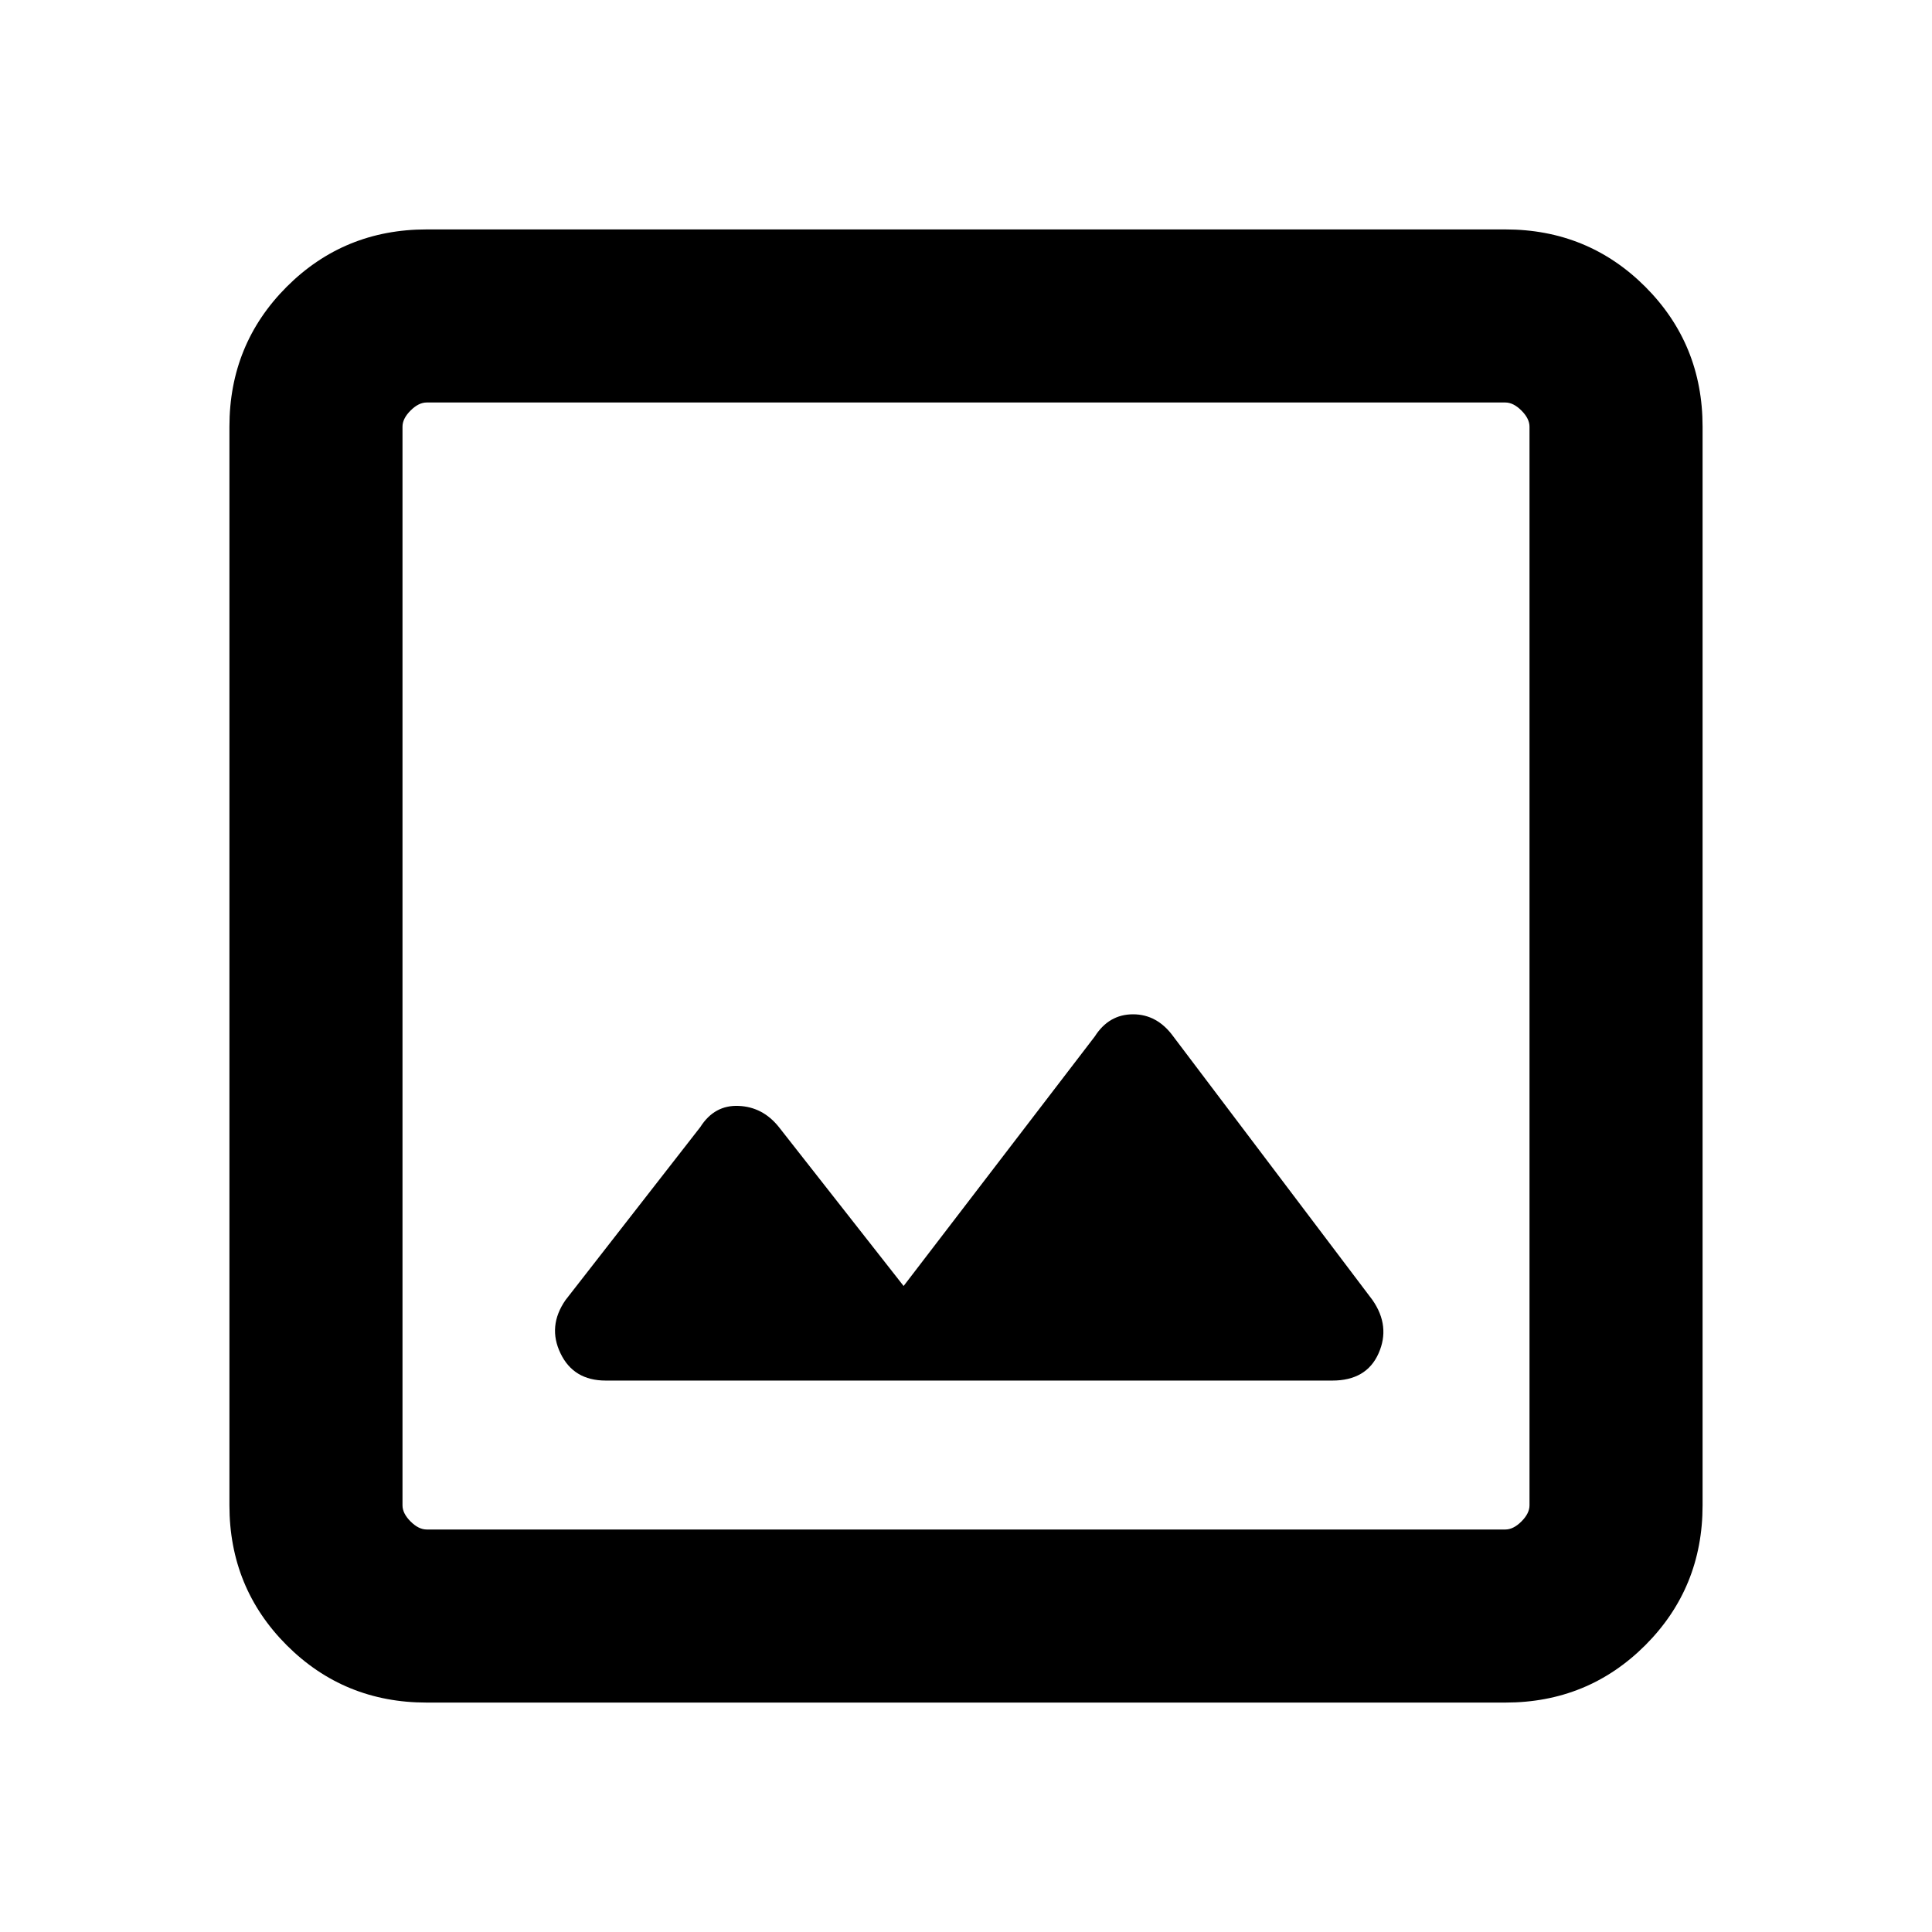 <svg xmlns="http://www.w3.org/2000/svg" height="24" width="24"><path d="M7.525 17.15h9.025q.425 0 .575-.338.15-.337-.075-.662l-2.475-3.275q-.2-.275-.5-.275t-.475.275l-2.375 3.1L9.675 14q-.2-.25-.5-.262-.3-.013-.475.262l-1.675 2.15q-.225.325-.062.662.162.338.562.338Zm-2.225 4q-1.025 0-1.738-.712-.712-.713-.712-1.738V5.3q0-1.025.712-1.738.713-.712 1.738-.712h13.4q1.025 0 1.738.712.712.713.712 1.738v13.4q0 1.025-.712 1.738-.713.712-1.738.712Zm0-2.15h13.4q.1 0 .2-.1t.1-.2V5.3q0-.1-.1-.2t-.2-.1H5.3q-.1 0-.2.1t-.1.2v13.4q0 .1.1.2t.2.1ZM5 5v14V5Z"/></svg>
